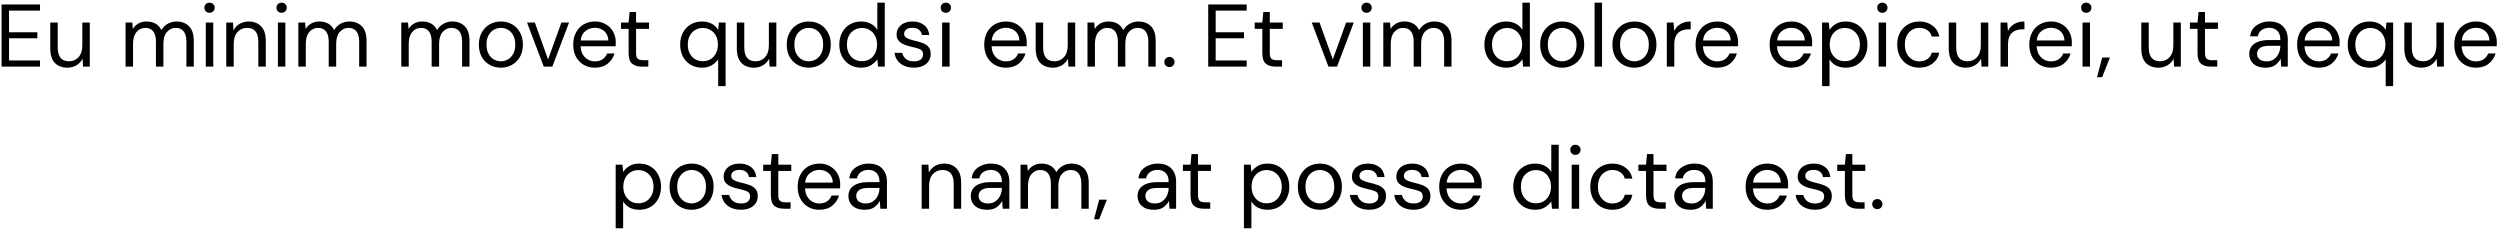 <svg width="563" height="52" viewBox="0 0 563 52" fill="none" xmlns="http://www.w3.org/2000/svg">
<path d="M0.351 15V1H9.011V2.38H2.031V7.26H8.411V8.62H2.031V13.62H9.011V15H0.351ZM20.22 5.08V15H18.7L18.6 13.22C18.28 13.847 17.82 14.34 17.22 14.7C16.62 15.06 15.94 15.24 15.18 15.24C14.007 15.24 13.067 14.887 12.36 14.18C11.667 13.46 11.32 12.36 11.32 10.88V5.08H13V10.7C13 12.767 13.854 13.8 15.56 13.8C16.413 13.8 17.12 13.493 17.68 12.88C18.253 12.253 18.54 11.367 18.54 10.22V5.08H20.22ZM28.278 15V5.08H29.798L29.918 6.52C30.238 5.987 30.665 5.573 31.198 5.28C31.732 4.987 32.332 4.84 32.998 4.84C33.785 4.84 34.458 5 35.018 5.32C35.592 5.64 36.032 6.127 36.338 6.78C36.685 6.18 37.158 5.707 37.758 5.36C38.372 5.013 39.032 4.84 39.738 4.84C40.925 4.84 41.872 5.2 42.578 5.92C43.285 6.627 43.638 7.72 43.638 9.2V15H41.978V9.38C41.978 8.353 41.772 7.58 41.358 7.06C40.945 6.54 40.352 6.28 39.578 6.28C38.778 6.28 38.112 6.593 37.578 7.22C37.058 7.833 36.798 8.713 36.798 9.86V15H35.118V9.38C35.118 8.353 34.912 7.58 34.498 7.06C34.085 6.54 33.492 6.28 32.718 6.28C31.932 6.28 31.272 6.593 30.738 7.22C30.218 7.833 29.958 8.713 29.958 9.86V15H28.278ZM47.189 2.88C46.856 2.88 46.576 2.773 46.349 2.56C46.136 2.333 46.029 2.053 46.029 1.72C46.029 1.4 46.136 1.133 46.349 0.92C46.576 0.707 46.856 0.6 47.189 0.6C47.509 0.6 47.782 0.707 48.009 0.92C48.236 1.133 48.349 1.4 48.349 1.72C48.349 2.053 48.236 2.333 48.009 2.56C47.782 2.773 47.509 2.88 47.189 2.88ZM46.349 15V5.08H48.029V15H46.349ZM50.954 15V5.08H52.474L52.574 6.86C52.894 6.233 53.354 5.74 53.954 5.38C54.554 5.02 55.234 4.84 55.994 4.84C57.168 4.84 58.101 5.2 58.794 5.92C59.501 6.627 59.854 7.72 59.854 9.2V15H58.174V9.38C58.174 7.313 57.321 6.28 55.614 6.28C54.761 6.28 54.048 6.593 53.474 7.22C52.914 7.833 52.634 8.713 52.634 9.86V15H50.954ZM63.419 2.88C63.086 2.88 62.806 2.773 62.58 2.56C62.366 2.333 62.26 2.053 62.26 1.72C62.26 1.4 62.366 1.133 62.58 0.92C62.806 0.707 63.086 0.6 63.419 0.6C63.739 0.6 64.013 0.707 64.24 0.92C64.466 1.133 64.579 1.4 64.579 1.72C64.579 2.053 64.466 2.333 64.24 2.56C64.013 2.773 63.739 2.88 63.419 2.88ZM62.58 15V5.08H64.26V15H62.58ZM67.185 15V5.08H68.705L68.825 6.52C69.145 5.987 69.571 5.573 70.105 5.28C70.638 4.987 71.238 4.84 71.905 4.84C72.691 4.84 73.365 5 73.925 5.32C74.498 5.64 74.938 6.127 75.245 6.78C75.591 6.18 76.065 5.707 76.665 5.36C77.278 5.013 77.938 4.84 78.645 4.84C79.831 4.84 80.778 5.2 81.485 5.92C82.191 6.627 82.545 7.72 82.545 9.2V15H80.885V9.38C80.885 8.353 80.678 7.58 80.265 7.06C79.851 6.54 79.258 6.28 78.485 6.28C77.685 6.28 77.018 6.593 76.485 7.22C75.965 7.833 75.705 8.713 75.705 9.86V15H74.025V9.38C74.025 8.353 73.818 7.58 73.405 7.06C72.991 6.54 72.398 6.28 71.625 6.28C70.838 6.28 70.178 6.593 69.645 7.22C69.125 7.833 68.865 8.713 68.865 9.86V15H67.185ZM90.368 15V5.08H91.888L92.008 6.52C92.328 5.987 92.755 5.573 93.288 5.28C93.822 4.987 94.422 4.84 95.088 4.84C95.875 4.84 96.548 5 97.108 5.32C97.682 5.64 98.122 6.127 98.428 6.78C98.775 6.18 99.248 5.707 99.848 5.36C100.462 5.013 101.122 4.84 101.828 4.84C103.015 4.84 103.962 5.2 104.668 5.92C105.375 6.627 105.728 7.72 105.728 9.2V15H104.068V9.38C104.068 8.353 103.862 7.58 103.448 7.06C103.035 6.54 102.442 6.28 101.668 6.28C100.868 6.28 100.202 6.593 99.668 7.22C99.148 7.833 98.888 8.713 98.888 9.86V15H97.208V9.38C97.208 8.353 97.002 7.58 96.588 7.06C96.175 6.54 95.582 6.28 94.808 6.28C94.022 6.28 93.362 6.593 92.828 7.22C92.308 7.833 92.048 8.713 92.048 9.86V15H90.368ZM112.779 15.24C111.846 15.24 111.006 15.027 110.259 14.6C109.512 14.173 108.919 13.573 108.479 12.8C108.052 12.013 107.839 11.093 107.839 10.04C107.839 8.987 108.059 8.073 108.499 7.3C108.939 6.513 109.532 5.907 110.279 5.48C111.039 5.053 111.886 4.84 112.819 4.84C113.752 4.84 114.592 5.053 115.339 5.48C116.086 5.907 116.672 6.513 117.099 7.3C117.539 8.073 117.759 8.987 117.759 10.04C117.759 11.093 117.539 12.013 117.099 12.8C116.659 13.573 116.059 14.173 115.299 14.6C114.552 15.027 113.712 15.24 112.779 15.24ZM112.779 13.8C113.352 13.8 113.886 13.66 114.379 13.38C114.872 13.1 115.272 12.68 115.579 12.12C115.886 11.56 116.039 10.867 116.039 10.04C116.039 9.213 115.886 8.52 115.579 7.96C115.286 7.4 114.892 6.98 114.399 6.7C113.906 6.42 113.379 6.28 112.819 6.28C112.246 6.28 111.712 6.42 111.219 6.7C110.726 6.98 110.326 7.4 110.019 7.96C109.712 8.52 109.559 9.213 109.559 10.04C109.559 10.867 109.712 11.56 110.019 12.12C110.326 12.68 110.719 13.1 111.199 13.38C111.692 13.66 112.219 13.8 112.779 13.8ZM122.447 15L118.687 5.08H120.447L123.427 13.38L126.427 5.08H128.147L124.387 15H122.447ZM133.969 15.24C133.022 15.24 132.182 15.027 131.449 14.6C130.716 14.16 130.136 13.553 129.709 12.78C129.296 12.007 129.089 11.093 129.089 10.04C129.089 9 129.296 8.093 129.709 7.32C130.122 6.533 130.696 5.927 131.429 5.5C132.176 5.06 133.036 4.84 134.009 4.84C134.969 4.84 135.796 5.06 136.489 5.5C137.196 5.927 137.736 6.493 138.109 7.2C138.482 7.907 138.669 8.667 138.669 9.48C138.669 9.627 138.662 9.773 138.649 9.92C138.649 10.067 138.649 10.233 138.649 10.42H130.749C130.789 11.18 130.962 11.813 131.269 12.32C131.589 12.813 131.982 13.187 132.449 13.44C132.929 13.693 133.436 13.82 133.969 13.82C134.662 13.82 135.242 13.66 135.709 13.34C136.176 13.02 136.516 12.587 136.729 12.04H138.389C138.122 12.96 137.609 13.727 136.849 14.34C136.102 14.94 135.142 15.24 133.969 15.24ZM133.969 6.26C133.169 6.26 132.456 6.507 131.829 7C131.216 7.48 130.862 8.187 130.769 9.12H137.009C136.969 8.227 136.662 7.527 136.089 7.02C135.516 6.513 134.809 6.26 133.969 6.26ZM144.484 15C143.577 15 142.864 14.78 142.344 14.34C141.824 13.9 141.564 13.107 141.564 11.96V6.5H139.844V5.08H141.564L141.784 2.7H143.244V5.08H146.164V6.5H143.244V11.96C143.244 12.587 143.37 13.013 143.624 13.24C143.877 13.453 144.324 13.56 144.964 13.56H146.004V15H144.484ZM161.731 19.4V13.36C161.411 13.84 160.951 14.273 160.351 14.66C159.751 15.047 158.998 15.24 158.091 15.24C157.104 15.24 156.238 15.013 155.491 14.56C154.758 14.107 154.184 13.487 153.771 12.7C153.371 11.913 153.171 11.02 153.171 10.02C153.171 9.02 153.378 8.133 153.791 7.36C154.204 6.573 154.778 5.96 155.511 5.52C156.244 5.067 157.111 4.84 158.111 4.84C158.924 4.84 159.644 5.007 160.271 5.34C160.898 5.673 161.384 6.14 161.731 6.74L161.891 5.08H163.411V19.4H161.731ZM158.271 13.78C158.938 13.78 159.524 13.627 160.031 13.32C160.551 13 160.951 12.56 161.231 12C161.524 11.44 161.671 10.787 161.671 10.04C161.671 9.293 161.524 8.64 161.231 8.08C160.951 7.52 160.551 7.087 160.031 6.78C159.524 6.46 158.938 6.3 158.271 6.3C157.618 6.3 157.031 6.46 156.511 6.78C156.004 7.087 155.604 7.52 155.311 8.08C155.031 8.64 154.891 9.293 154.891 10.04C154.891 10.787 155.031 11.44 155.311 12C155.604 12.56 156.004 13 156.511 13.32C157.031 13.627 157.618 13.78 158.271 13.78ZM174.83 5.08V15H173.31L173.21 13.22C172.89 13.847 172.43 14.34 171.83 14.7C171.23 15.06 170.55 15.24 169.79 15.24C168.616 15.24 167.676 14.887 166.97 14.18C166.276 13.46 165.93 12.36 165.93 10.88V5.08H167.61V10.7C167.61 12.767 168.463 13.8 170.17 13.8C171.023 13.8 171.73 13.493 172.29 12.88C172.863 12.253 173.15 11.367 173.15 10.22V5.08H174.83ZM182.115 15.24C181.182 15.24 180.342 15.027 179.595 14.6C178.848 14.173 178.255 13.573 177.815 12.8C177.388 12.013 177.175 11.093 177.175 10.04C177.175 8.987 177.395 8.073 177.835 7.3C178.275 6.513 178.868 5.907 179.615 5.48C180.375 5.053 181.222 4.84 182.155 4.84C183.088 4.84 183.928 5.053 184.675 5.48C185.422 5.907 186.008 6.513 186.435 7.3C186.875 8.073 187.095 8.987 187.095 10.04C187.095 11.093 186.875 12.013 186.435 12.8C185.995 13.573 185.395 14.173 184.635 14.6C183.888 15.027 183.048 15.24 182.115 15.24ZM182.115 13.8C182.688 13.8 183.222 13.66 183.715 13.38C184.208 13.1 184.608 12.68 184.915 12.12C185.222 11.56 185.375 10.867 185.375 10.04C185.375 9.213 185.222 8.52 184.915 7.96C184.622 7.4 184.228 6.98 183.735 6.7C183.242 6.42 182.715 6.28 182.155 6.28C181.582 6.28 181.048 6.42 180.555 6.7C180.062 6.98 179.662 7.4 179.355 7.96C179.048 8.52 178.895 9.213 178.895 10.04C178.895 10.867 179.048 11.56 179.355 12.12C179.662 12.68 180.055 13.1 180.535 13.38C181.028 13.66 181.555 13.8 182.115 13.8ZM193.931 15.24C192.944 15.24 192.077 15.013 191.331 14.56C190.597 14.107 190.024 13.487 189.611 12.7C189.211 11.913 189.011 11.02 189.011 10.02C189.011 9.02 189.217 8.133 189.631 7.36C190.044 6.573 190.617 5.96 191.351 5.52C192.084 5.067 192.951 4.84 193.951 4.84C194.764 4.84 195.484 5.007 196.111 5.34C196.737 5.673 197.224 6.14 197.571 6.74V0.6H199.251V15H197.731L197.571 13.36C197.251 13.84 196.791 14.273 196.191 14.66C195.591 15.047 194.837 15.24 193.931 15.24ZM194.111 13.78C194.777 13.78 195.364 13.627 195.871 13.32C196.391 13 196.791 12.56 197.071 12C197.364 11.44 197.511 10.787 197.511 10.04C197.511 9.293 197.364 8.64 197.071 8.08C196.791 7.52 196.391 7.087 195.871 6.78C195.364 6.46 194.777 6.3 194.111 6.3C193.457 6.3 192.871 6.46 192.351 6.78C191.844 7.087 191.444 7.52 191.151 8.08C190.871 8.64 190.731 9.293 190.731 10.04C190.731 10.787 190.871 11.44 191.151 12C191.444 12.56 191.844 13 192.351 13.32C192.871 13.627 193.457 13.78 194.111 13.78ZM205.789 15.24C204.603 15.24 203.616 14.94 202.829 14.34C202.043 13.74 201.583 12.927 201.449 11.9H203.169C203.276 12.42 203.549 12.873 203.989 13.26C204.443 13.633 205.049 13.82 205.809 13.82C206.516 13.82 207.036 13.673 207.369 13.38C207.703 13.073 207.869 12.713 207.869 12.3C207.869 11.7 207.649 11.3 207.209 11.1C206.783 10.9 206.176 10.72 205.389 10.56C204.856 10.453 204.323 10.3 203.789 10.1C203.256 9.9 202.809 9.62 202.449 9.26C202.089 8.887 201.909 8.4 201.909 7.8C201.909 6.933 202.229 6.227 202.869 5.68C203.523 5.12 204.403 4.84 205.509 4.84C206.563 4.84 207.423 5.107 208.089 5.64C208.769 6.16 209.163 6.907 209.269 7.88H207.609C207.543 7.373 207.323 6.98 206.949 6.7C206.589 6.407 206.103 6.26 205.489 6.26C204.889 6.26 204.423 6.387 204.089 6.64C203.769 6.893 203.609 7.227 203.609 7.64C203.609 8.04 203.816 8.353 204.229 8.58C204.656 8.807 205.229 9 205.949 9.16C206.563 9.293 207.143 9.46 207.689 9.66C208.249 9.847 208.703 10.133 209.049 10.52C209.409 10.893 209.589 11.44 209.589 12.16C209.603 13.053 209.263 13.793 208.569 14.38C207.889 14.953 206.963 15.24 205.789 15.24ZM213.009 2.88C212.676 2.88 212.396 2.773 212.169 2.56C211.956 2.333 211.849 2.053 211.849 1.72C211.849 1.4 211.956 1.133 212.169 0.92C212.396 0.707 212.676 0.6 213.009 0.6C213.329 0.6 213.603 0.707 213.829 0.92C214.056 1.133 214.169 1.4 214.169 1.72C214.169 2.053 214.056 2.333 213.829 2.56C213.603 2.773 213.329 2.88 213.009 2.88ZM212.169 15V5.08H213.849V15H212.169ZM226.528 15.24C225.581 15.24 224.741 15.027 224.008 14.6C223.274 14.16 222.694 13.553 222.268 12.78C221.854 12.007 221.648 11.093 221.648 10.04C221.648 9 221.854 8.093 222.268 7.32C222.681 6.533 223.254 5.927 223.988 5.5C224.734 5.06 225.594 4.84 226.567 4.84C227.528 4.84 228.354 5.06 229.048 5.5C229.754 5.927 230.294 6.493 230.668 7.2C231.041 7.907 231.228 8.667 231.228 9.48C231.228 9.627 231.221 9.773 231.208 9.92C231.208 10.067 231.208 10.233 231.208 10.42H223.308C223.348 11.18 223.521 11.813 223.828 12.32C224.148 12.813 224.541 13.187 225.008 13.44C225.488 13.693 225.994 13.82 226.528 13.82C227.221 13.82 227.801 13.66 228.268 13.34C228.734 13.02 229.074 12.587 229.288 12.04H230.948C230.681 12.96 230.168 13.727 229.408 14.34C228.661 14.94 227.701 15.24 226.528 15.24ZM226.528 6.26C225.728 6.26 225.014 6.507 224.388 7C223.774 7.48 223.421 8.187 223.327 9.12H229.568C229.528 8.227 229.221 7.527 228.648 7.02C228.074 6.513 227.368 6.26 226.528 6.26ZM242.134 5.08V15H240.614L240.514 13.22C240.194 13.847 239.734 14.34 239.134 14.7C238.534 15.06 237.854 15.24 237.094 15.24C235.921 15.24 234.981 14.887 234.274 14.18C233.581 13.46 233.234 12.36 233.234 10.88V5.08H234.914V10.7C234.914 12.767 235.768 13.8 237.474 13.8C238.328 13.8 239.034 13.493 239.594 12.88C240.168 12.253 240.454 11.367 240.454 10.22V5.08H242.134ZM244.9 15V5.08H246.42L246.54 6.52C246.86 5.987 247.286 5.573 247.82 5.28C248.353 4.987 248.953 4.84 249.62 4.84C250.406 4.84 251.08 5 251.64 5.32C252.213 5.64 252.653 6.127 252.96 6.78C253.306 6.18 253.78 5.707 254.38 5.36C254.993 5.013 255.653 4.84 256.36 4.84C257.546 4.84 258.493 5.2 259.2 5.92C259.906 6.627 260.26 7.72 260.26 9.2V15H258.6V9.38C258.6 8.353 258.393 7.58 257.98 7.06C257.566 6.54 256.973 6.28 256.2 6.28C255.4 6.28 254.733 6.593 254.2 7.22C253.68 7.833 253.42 8.713 253.42 9.86V15H251.74V9.38C251.74 8.353 251.533 7.58 251.12 7.06C250.706 6.54 250.113 6.28 249.34 6.28C248.553 6.28 247.893 6.593 247.36 7.22C246.84 7.833 246.58 8.713 246.58 9.86V15H244.9ZM263.37 15.1C263.037 15.1 262.757 14.993 262.53 14.78C262.317 14.553 262.21 14.28 262.21 13.96C262.21 13.64 262.317 13.373 262.53 13.16C262.757 12.933 263.037 12.82 263.37 12.82C263.69 12.82 263.957 12.933 264.17 13.16C264.397 13.373 264.51 13.64 264.51 13.96C264.51 14.28 264.397 14.553 264.17 14.78C263.957 14.993 263.69 15.1 263.37 15.1ZM272.089 15V1H280.749V2.38H273.769V7.26H280.149V8.62H273.769V13.62H280.749V15H272.089ZM287.198 15C286.292 15 285.578 14.78 285.058 14.34C284.538 13.9 284.278 13.107 284.278 11.96V6.5H282.558V5.08H284.278L284.498 2.7H285.958V5.08H288.878V6.5H285.958V11.96C285.958 12.587 286.085 13.013 286.338 13.24C286.592 13.453 287.038 13.56 287.678 13.56H288.718V15H287.198ZM299.166 15L295.406 5.08H297.166L300.146 13.38L303.146 5.08H304.866L301.106 15H299.166ZM307.755 2.88C307.422 2.88 307.142 2.773 306.915 2.56C306.702 2.333 306.595 2.053 306.595 1.72C306.595 1.4 306.702 1.133 306.915 0.92C307.142 0.707 307.422 0.6 307.755 0.6C308.075 0.6 308.349 0.707 308.575 0.92C308.802 1.133 308.915 1.4 308.915 1.72C308.915 2.053 308.802 2.333 308.575 2.56C308.349 2.773 308.075 2.88 307.755 2.88ZM306.915 15V5.08H308.595V15H306.915ZM311.521 15V5.08H313.041L313.161 6.52C313.481 5.987 313.907 5.573 314.441 5.28C314.974 4.987 315.574 4.84 316.241 4.84C317.027 4.84 317.701 5 318.261 5.32C318.834 5.64 319.274 6.127 319.581 6.78C319.927 6.18 320.401 5.707 321.001 5.36C321.614 5.013 322.274 4.84 322.981 4.84C324.167 4.84 325.114 5.2 325.821 5.92C326.527 6.627 326.881 7.72 326.881 9.2V15H325.221V9.38C325.221 8.353 325.014 7.58 324.601 7.06C324.187 6.54 323.594 6.28 322.821 6.28C322.021 6.28 321.354 6.593 320.821 7.22C320.301 7.833 320.041 8.713 320.041 9.86V15H318.361V9.38C318.361 8.353 318.154 7.58 317.741 7.06C317.327 6.54 316.734 6.28 315.961 6.28C315.174 6.28 314.514 6.593 313.981 7.22C313.461 7.833 313.201 8.713 313.201 9.86V15H311.521ZM339.204 15.24C338.218 15.24 337.351 15.013 336.604 14.56C335.871 14.107 335.298 13.487 334.884 12.7C334.484 11.913 334.284 11.02 334.284 10.02C334.284 9.02 334.491 8.133 334.904 7.36C335.318 6.573 335.891 5.96 336.624 5.52C337.358 5.067 338.224 4.84 339.224 4.84C340.038 4.84 340.758 5.007 341.384 5.34C342.011 5.673 342.498 6.14 342.844 6.74V0.6H344.524V15H343.004L342.844 13.36C342.524 13.84 342.064 14.273 341.464 14.66C340.864 15.047 340.111 15.24 339.204 15.24ZM339.384 13.78C340.051 13.78 340.638 13.627 341.144 13.32C341.664 13 342.064 12.56 342.344 12C342.638 11.44 342.784 10.787 342.784 10.04C342.784 9.293 342.638 8.64 342.344 8.08C342.064 7.52 341.664 7.087 341.144 6.78C340.638 6.46 340.051 6.3 339.384 6.3C338.731 6.3 338.144 6.46 337.624 6.78C337.118 7.087 336.718 7.52 336.424 8.08C336.144 8.64 336.004 9.293 336.004 10.04C336.004 10.787 336.144 11.44 336.424 12C336.718 12.56 337.118 13 337.624 13.32C338.144 13.627 338.731 13.78 339.384 13.78ZM351.783 15.24C350.849 15.24 350.009 15.027 349.263 14.6C348.516 14.173 347.923 13.573 347.483 12.8C347.056 12.013 346.843 11.093 346.843 10.04C346.843 8.987 347.063 8.073 347.503 7.3C347.943 6.513 348.536 5.907 349.283 5.48C350.043 5.053 350.889 4.84 351.823 4.84C352.756 4.84 353.596 5.053 354.343 5.48C355.089 5.907 355.676 6.513 356.103 7.3C356.543 8.073 356.763 8.987 356.763 10.04C356.763 11.093 356.543 12.013 356.103 12.8C355.663 13.573 355.063 14.173 354.303 14.6C353.556 15.027 352.716 15.24 351.783 15.24ZM351.783 13.8C352.356 13.8 352.889 13.66 353.383 13.38C353.876 13.1 354.276 12.68 354.583 12.12C354.889 11.56 355.043 10.867 355.043 10.04C355.043 9.213 354.889 8.52 354.583 7.96C354.289 7.4 353.896 6.98 353.403 6.7C352.909 6.42 352.383 6.28 351.823 6.28C351.249 6.28 350.716 6.42 350.223 6.7C349.729 6.98 349.329 7.4 349.023 7.96C348.716 8.52 348.563 9.213 348.563 10.04C348.563 10.867 348.716 11.56 349.023 12.12C349.329 12.68 349.723 13.1 350.203 13.38C350.696 13.66 351.223 13.8 351.783 13.8ZM359.099 15V0.6H360.779V15H359.099ZM368.052 15.24C367.119 15.24 366.279 15.027 365.532 14.6C364.786 14.173 364.192 13.573 363.752 12.8C363.326 12.013 363.112 11.093 363.112 10.04C363.112 8.987 363.332 8.073 363.772 7.3C364.212 6.513 364.806 5.907 365.552 5.48C366.312 5.053 367.159 4.84 368.092 4.84C369.026 4.84 369.866 5.053 370.612 5.48C371.359 5.907 371.946 6.513 372.372 7.3C372.812 8.073 373.032 8.987 373.032 10.04C373.032 11.093 372.812 12.013 372.372 12.8C371.932 13.573 371.332 14.173 370.572 14.6C369.826 15.027 368.986 15.24 368.052 15.24ZM368.052 13.8C368.626 13.8 369.159 13.66 369.652 13.38C370.146 13.1 370.546 12.68 370.852 12.12C371.159 11.56 371.312 10.867 371.312 10.04C371.312 9.213 371.159 8.52 370.852 7.96C370.559 7.4 370.166 6.98 369.672 6.7C369.179 6.42 368.652 6.28 368.092 6.28C367.519 6.28 366.986 6.42 366.492 6.7C365.999 6.98 365.599 7.4 365.292 7.96C364.986 8.52 364.832 9.213 364.832 10.04C364.832 10.867 364.986 11.56 365.292 12.12C365.599 12.68 365.992 13.1 366.472 13.38C366.966 13.66 367.492 13.8 368.052 13.8ZM375.368 15V5.08H376.888L377.028 6.98C377.335 6.327 377.802 5.807 378.428 5.42C379.055 5.033 379.828 4.84 380.748 4.84V6.6H380.288C379.702 6.6 379.162 6.707 378.668 6.92C378.175 7.12 377.782 7.467 377.488 7.96C377.195 8.453 377.048 9.133 377.048 10V15H375.368ZM386.723 15.24C385.776 15.24 384.936 15.027 384.203 14.6C383.469 14.16 382.889 13.553 382.463 12.78C382.049 12.007 381.843 11.093 381.843 10.04C381.843 9 382.049 8.093 382.463 7.32C382.876 6.533 383.449 5.927 384.183 5.5C384.929 5.06 385.789 4.84 386.763 4.84C387.723 4.84 388.549 5.06 389.243 5.5C389.949 5.927 390.489 6.493 390.863 7.2C391.236 7.907 391.423 8.667 391.423 9.48C391.423 9.627 391.416 9.773 391.403 9.92C391.403 10.067 391.403 10.233 391.403 10.42H383.503C383.543 11.18 383.716 11.813 384.023 12.32C384.343 12.813 384.736 13.187 385.203 13.44C385.683 13.693 386.189 13.82 386.723 13.82C387.416 13.82 387.996 13.66 388.463 13.34C388.929 13.02 389.269 12.587 389.483 12.04H391.143C390.876 12.96 390.363 13.727 389.603 14.34C388.856 14.94 387.896 15.24 386.723 15.24ZM386.723 6.26C385.923 6.26 385.209 6.507 384.583 7C383.969 7.48 383.616 8.187 383.523 9.12H389.763C389.723 8.227 389.416 7.527 388.843 7.02C388.269 6.513 387.563 6.26 386.723 6.26ZM403.403 15.24C402.456 15.24 401.616 15.027 400.883 14.6C400.149 14.16 399.569 13.553 399.143 12.78C398.729 12.007 398.523 11.093 398.523 10.04C398.523 9 398.729 8.093 399.143 7.32C399.556 6.533 400.129 5.927 400.863 5.5C401.609 5.06 402.469 4.84 403.442 4.84C404.403 4.84 405.229 5.06 405.923 5.5C406.629 5.927 407.169 6.493 407.543 7.2C407.916 7.907 408.103 8.667 408.103 9.48C408.103 9.627 408.096 9.773 408.083 9.92C408.083 10.067 408.083 10.233 408.083 10.42H400.183C400.223 11.18 400.396 11.813 400.703 12.32C401.023 12.813 401.416 13.187 401.883 13.44C402.363 13.693 402.869 13.82 403.403 13.82C404.096 13.82 404.676 13.66 405.143 13.34C405.609 13.02 405.949 12.587 406.163 12.04H407.823C407.556 12.96 407.043 13.727 406.283 14.34C405.536 14.94 404.576 15.24 403.403 15.24ZM403.403 6.26C402.603 6.26 401.889 6.507 401.263 7C400.649 7.48 400.296 8.187 400.202 9.12H406.443C406.403 8.227 406.096 7.527 405.523 7.02C404.949 6.513 404.243 6.26 403.403 6.26ZM410.329 19.4V5.08H411.849L412.009 6.72C412.329 6.24 412.783 5.807 413.369 5.42C413.969 5.033 414.729 4.84 415.649 4.84C416.636 4.84 417.496 5.067 418.229 5.52C418.963 5.973 419.529 6.593 419.929 7.38C420.343 8.167 420.549 9.06 420.549 10.06C420.549 11.06 420.343 11.953 419.929 12.74C419.529 13.513 418.956 14.127 418.209 14.58C417.476 15.02 416.616 15.24 415.629 15.24C414.816 15.24 414.089 15.073 413.449 14.74C412.823 14.407 412.343 13.94 412.009 13.34V19.4H410.329ZM415.449 13.78C416.116 13.78 416.703 13.627 417.209 13.32C417.716 13 418.116 12.56 418.409 12C418.703 11.44 418.849 10.787 418.849 10.04C418.849 9.293 418.703 8.64 418.409 8.08C418.116 7.52 417.716 7.087 417.209 6.78C416.703 6.46 416.116 6.3 415.449 6.3C414.783 6.3 414.196 6.46 413.689 6.78C413.183 7.087 412.783 7.52 412.489 8.08C412.196 8.64 412.049 9.293 412.049 10.04C412.049 10.787 412.196 11.44 412.489 12C412.783 12.56 413.183 13 413.689 13.32C414.196 13.627 414.783 13.78 415.449 13.78ZM423.908 2.88C423.574 2.88 423.294 2.773 423.068 2.56C422.854 2.333 422.748 2.053 422.748 1.72C422.748 1.4 422.854 1.133 423.068 0.92C423.294 0.707 423.574 0.6 423.908 0.6C424.228 0.6 424.501 0.707 424.728 0.92C424.954 1.133 425.068 1.4 425.068 1.72C425.068 2.053 424.954 2.333 424.728 2.56C424.501 2.773 424.228 2.88 423.908 2.88ZM423.068 15V5.08H424.748V15H423.068ZM432.233 15.24C431.286 15.24 430.433 15.027 429.673 14.6C428.926 14.16 428.333 13.553 427.893 12.78C427.466 11.993 427.253 11.08 427.253 10.04C427.253 9 427.466 8.093 427.893 7.32C428.333 6.533 428.926 5.927 429.673 5.5C430.433 5.06 431.286 4.84 432.233 4.84C433.406 4.84 434.393 5.147 435.193 5.76C436.006 6.373 436.52 7.193 436.733 8.22H435.013C434.88 7.607 434.553 7.133 434.033 6.8C433.513 6.453 432.906 6.28 432.213 6.28C431.653 6.28 431.126 6.42 430.633 6.7C430.14 6.98 429.74 7.4 429.433 7.96C429.126 8.52 428.973 9.213 428.973 10.04C428.973 10.867 429.126 11.56 429.433 12.12C429.74 12.68 430.14 13.107 430.633 13.4C431.126 13.68 431.653 13.82 432.213 13.82C432.906 13.82 433.513 13.653 434.033 13.32C434.553 12.973 434.88 12.487 435.013 11.86H436.733C436.533 12.86 436.026 13.673 435.213 14.3C434.4 14.927 433.406 15.24 432.233 15.24ZM447.759 5.08V15H446.239L446.139 13.22C445.819 13.847 445.359 14.34 444.759 14.7C444.159 15.06 443.479 15.24 442.719 15.24C441.546 15.24 440.606 14.887 439.899 14.18C439.206 13.46 438.859 12.36 438.859 10.88V5.08H440.539V10.7C440.539 12.767 441.393 13.8 443.099 13.8C443.953 13.8 444.659 13.493 445.219 12.88C445.793 12.253 446.079 11.367 446.079 10.22V5.08H447.759ZM450.525 15V5.08H452.045L452.185 6.98C452.491 6.327 452.958 5.807 453.585 5.42C454.211 5.033 454.985 4.84 455.905 4.84V6.6H455.445C454.858 6.6 454.318 6.707 453.825 6.92C453.331 7.12 452.938 7.467 452.645 7.96C452.351 8.453 452.205 9.133 452.205 10V15H450.525ZM461.879 15.24C460.932 15.24 460.092 15.027 459.359 14.6C458.626 14.16 458.046 13.553 457.619 12.78C457.206 12.007 456.999 11.093 456.999 10.04C456.999 9 457.206 8.093 457.619 7.32C458.032 6.533 458.606 5.927 459.339 5.5C460.086 5.06 460.946 4.84 461.919 4.84C462.879 4.84 463.706 5.06 464.399 5.5C465.106 5.927 465.646 6.493 466.019 7.2C466.392 7.907 466.579 8.667 466.579 9.48C466.579 9.627 466.572 9.773 466.559 9.92C466.559 10.067 466.559 10.233 466.559 10.42H458.659C458.699 11.18 458.872 11.813 459.179 12.32C459.499 12.813 459.892 13.187 460.359 13.44C460.839 13.693 461.346 13.82 461.879 13.82C462.572 13.82 463.152 13.66 463.619 13.34C464.086 13.02 464.426 12.587 464.639 12.04H466.299C466.032 12.96 465.519 13.727 464.759 14.34C464.012 14.94 463.052 15.24 461.879 15.24ZM461.879 6.26C461.079 6.26 460.366 6.507 459.739 7C459.126 7.48 458.772 8.187 458.679 9.12H464.919C464.879 8.227 464.572 7.527 463.999 7.02C463.426 6.513 462.719 6.26 461.879 6.26ZM469.826 2.88C469.492 2.88 469.212 2.773 468.986 2.56C468.772 2.333 468.666 2.053 468.666 1.72C468.666 1.4 468.772 1.133 468.986 0.92C469.212 0.707 469.492 0.6 469.826 0.6C470.146 0.6 470.419 0.707 470.646 0.92C470.872 1.133 470.986 1.4 470.986 1.72C470.986 2.053 470.872 2.333 470.646 2.56C470.419 2.773 470.146 2.88 469.826 2.88ZM468.986 15V5.08H470.666V15H468.986ZM472.251 17.38L473.411 12.96H475.151L473.411 17.38H472.251ZM491.119 5.08V15H489.599L489.499 13.22C489.179 13.847 488.719 14.34 488.119 14.7C487.519 15.06 486.839 15.24 486.079 15.24C484.905 15.24 483.965 14.887 483.259 14.18C482.565 13.46 482.219 12.36 482.219 10.88V5.08H483.899V10.7C483.899 12.767 484.752 13.8 486.459 13.8C487.312 13.8 488.019 13.493 488.579 12.88C489.152 12.253 489.439 11.367 489.439 10.22V5.08H491.119ZM497.804 15C496.897 15 496.184 14.78 495.664 14.34C495.144 13.9 494.884 13.107 494.884 11.96V6.5H493.164V5.08H494.884L495.104 2.7H496.564V5.08H499.484V6.5H496.564V11.96C496.564 12.587 496.691 13.013 496.944 13.24C497.197 13.453 497.644 13.56 498.284 13.56H499.324V15H497.804ZM510.211 15.24C509.385 15.24 508.698 15.1 508.151 14.82C507.605 14.54 507.198 14.167 506.931 13.7C506.665 13.233 506.531 12.727 506.531 12.18C506.531 11.167 506.918 10.387 507.691 9.84C508.465 9.293 509.518 9.02 510.851 9.02H513.531V8.9C513.531 8.033 513.305 7.38 512.851 6.94C512.398 6.487 511.791 6.26 511.031 6.26C510.378 6.26 509.811 6.427 509.331 6.76C508.865 7.08 508.571 7.553 508.451 8.18H506.731C506.798 7.46 507.038 6.853 507.451 6.36C507.878 5.867 508.405 5.493 509.031 5.24C509.658 4.973 510.325 4.84 511.031 4.84C512.418 4.84 513.458 5.213 514.151 5.96C514.858 6.693 515.211 7.673 515.211 8.9V15H513.711L513.611 13.22C513.331 13.78 512.918 14.26 512.371 14.66C511.838 15.047 511.118 15.24 510.211 15.24ZM510.471 13.82C511.111 13.82 511.658 13.653 512.111 13.32C512.578 12.987 512.931 12.553 513.171 12.02C513.411 11.487 513.531 10.927 513.531 10.34V10.32H510.991C510.005 10.32 509.305 10.493 508.891 10.84C508.491 11.173 508.291 11.593 508.291 12.1C508.291 12.62 508.478 13.04 508.851 13.36C509.238 13.667 509.778 13.82 510.471 13.82ZM522.192 15.24C521.245 15.24 520.405 15.027 519.672 14.6C518.938 14.16 518.358 13.553 517.932 12.78C517.518 12.007 517.312 11.093 517.312 10.04C517.312 9 517.518 8.093 517.932 7.32C518.345 6.533 518.918 5.927 519.652 5.5C520.398 5.06 521.258 4.84 522.232 4.84C523.192 4.84 524.018 5.06 524.712 5.5C525.418 5.927 525.958 6.493 526.332 7.2C526.705 7.907 526.892 8.667 526.892 9.48C526.892 9.627 526.885 9.773 526.872 9.92C526.872 10.067 526.872 10.233 526.872 10.42H518.972C519.012 11.18 519.185 11.813 519.492 12.32C519.812 12.813 520.205 13.187 520.672 13.44C521.152 13.693 521.658 13.82 522.192 13.82C522.885 13.82 523.465 13.66 523.932 13.34C524.398 13.02 524.738 12.587 524.952 12.04H526.612C526.345 12.96 525.832 13.727 525.072 14.34C524.325 14.94 523.365 15.24 522.192 15.24ZM522.192 6.26C521.392 6.26 520.678 6.507 520.052 7C519.438 7.48 519.085 8.187 518.992 9.12H525.232C525.192 8.227 524.885 7.527 524.312 7.02C523.738 6.513 523.032 6.26 522.192 6.26ZM537.258 19.4V13.36C536.938 13.84 536.478 14.273 535.878 14.66C535.278 15.047 534.525 15.24 533.618 15.24C532.632 15.24 531.765 15.013 531.018 14.56C530.285 14.107 529.712 13.487 529.298 12.7C528.898 11.913 528.698 11.02 528.698 10.02C528.698 9.02 528.905 8.133 529.318 7.36C529.732 6.573 530.305 5.96 531.038 5.52C531.772 5.067 532.638 4.84 533.638 4.84C534.452 4.84 535.172 5.007 535.798 5.34C536.425 5.673 536.912 6.14 537.258 6.74L537.418 5.08H538.938V19.4H537.258ZM533.798 13.78C534.465 13.78 535.052 13.627 535.558 13.32C536.078 13 536.478 12.56 536.758 12C537.052 11.44 537.198 10.787 537.198 10.04C537.198 9.293 537.052 8.64 536.758 8.08C536.478 7.52 536.078 7.087 535.558 6.78C535.052 6.46 534.465 6.3 533.798 6.3C533.145 6.3 532.558 6.46 532.038 6.78C531.532 7.087 531.132 7.52 530.838 8.08C530.558 8.64 530.418 9.293 530.418 10.04C530.418 10.787 530.558 11.44 530.838 12C531.132 12.56 531.532 13 532.038 13.32C532.558 13.627 533.145 13.78 533.798 13.78ZM550.357 5.08V15H548.837L548.737 13.22C548.417 13.847 547.957 14.34 547.357 14.7C546.757 15.06 546.077 15.24 545.317 15.24C544.144 15.24 543.204 14.887 542.497 14.18C541.804 13.46 541.457 12.36 541.457 10.88V5.08H543.137V10.7C543.137 12.767 543.99 13.8 545.697 13.8C546.55 13.8 547.257 13.493 547.817 12.88C548.39 12.253 548.677 11.367 548.677 10.22V5.08H550.357ZM557.582 15.24C556.636 15.24 555.796 15.027 555.062 14.6C554.329 14.16 553.749 13.553 553.322 12.78C552.909 12.007 552.702 11.093 552.702 10.04C552.702 9 552.909 8.093 553.322 7.32C553.736 6.533 554.309 5.927 555.042 5.5C555.789 5.06 556.649 4.84 557.622 4.84C558.582 4.84 559.409 5.06 560.102 5.5C560.809 5.927 561.349 6.493 561.722 7.2C562.096 7.907 562.282 8.667 562.282 9.48C562.282 9.627 562.276 9.773 562.262 9.92C562.262 10.067 562.262 10.233 562.262 10.42H554.362C554.402 11.18 554.576 11.813 554.882 12.32C555.202 12.813 555.596 13.187 556.062 13.44C556.542 13.693 557.049 13.82 557.582 13.82C558.276 13.82 558.856 13.66 559.322 13.34C559.789 13.02 560.129 12.587 560.342 12.04H562.002C561.736 12.96 561.222 13.727 560.462 14.34C559.716 14.94 558.756 15.24 557.582 15.24ZM557.582 6.26C556.782 6.26 556.069 6.507 555.442 7C554.829 7.48 554.476 8.187 554.382 9.12H560.622C560.582 8.227 560.276 7.527 559.702 7.02C559.129 6.513 558.422 6.26 557.582 6.26ZM138.65 51.4V37.08H140.17L140.33 38.72C140.65 38.24 141.103 37.807 141.69 37.42C142.29 37.033 143.05 36.84 143.97 36.84C144.956 36.84 145.816 37.067 146.55 37.52C147.283 37.973 147.85 38.593 148.25 39.38C148.663 40.167 148.87 41.06 148.87 42.06C148.87 43.06 148.663 43.953 148.25 44.74C147.85 45.513 147.276 46.127 146.53 46.58C145.796 47.02 144.936 47.24 143.95 47.24C143.136 47.24 142.41 47.073 141.77 46.74C141.143 46.407 140.663 45.94 140.33 45.34V51.4H138.65ZM143.77 45.78C144.436 45.78 145.023 45.627 145.53 45.32C146.036 45 146.436 44.56 146.73 44C147.023 43.44 147.17 42.787 147.17 42.04C147.17 41.293 147.023 40.64 146.73 40.08C146.436 39.52 146.036 39.087 145.53 38.78C145.023 38.46 144.436 38.3 143.77 38.3C143.103 38.3 142.516 38.46 142.01 38.78C141.503 39.087 141.103 39.52 140.81 40.08C140.516 40.64 140.37 41.293 140.37 42.04C140.37 42.787 140.516 43.44 140.81 44C141.103 44.56 141.503 45 142.01 45.32C142.516 45.627 143.103 45.78 143.77 45.78ZM155.728 47.24C154.795 47.24 153.955 47.027 153.208 46.6C152.461 46.173 151.868 45.573 151.428 44.8C151.001 44.013 150.788 43.093 150.788 42.04C150.788 40.987 151.008 40.073 151.448 39.3C151.888 38.513 152.481 37.907 153.228 37.48C153.988 37.053 154.835 36.84 155.768 36.84C156.701 36.84 157.541 37.053 158.288 37.48C159.035 37.907 159.621 38.513 160.048 39.3C160.488 40.073 160.708 40.987 160.708 42.04C160.708 43.093 160.488 44.013 160.048 44.8C159.608 45.573 159.008 46.173 158.248 46.6C157.501 47.027 156.661 47.24 155.728 47.24ZM155.728 45.8C156.301 45.8 156.835 45.66 157.328 45.38C157.821 45.1 158.221 44.68 158.528 44.12C158.835 43.56 158.988 42.867 158.988 42.04C158.988 41.213 158.835 40.52 158.528 39.96C158.235 39.4 157.841 38.98 157.348 38.7C156.855 38.42 156.328 38.28 155.768 38.28C155.195 38.28 154.661 38.42 154.168 38.7C153.675 38.98 153.275 39.4 152.968 39.96C152.661 40.52 152.508 41.213 152.508 42.04C152.508 42.867 152.661 43.56 152.968 44.12C153.275 44.68 153.668 45.1 154.148 45.38C154.641 45.66 155.168 45.8 155.728 45.8ZM166.844 47.24C165.657 47.24 164.671 46.94 163.884 46.34C163.097 45.74 162.637 44.927 162.504 43.9H164.224C164.331 44.42 164.604 44.873 165.044 45.26C165.497 45.633 166.104 45.82 166.864 45.82C167.571 45.82 168.091 45.673 168.424 45.38C168.757 45.073 168.924 44.713 168.924 44.3C168.924 43.7 168.704 43.3 168.264 43.1C167.837 42.9 167.231 42.72 166.444 42.56C165.911 42.453 165.377 42.3 164.844 42.1C164.311 41.9 163.864 41.62 163.504 41.26C163.144 40.887 162.964 40.4 162.964 39.8C162.964 38.933 163.284 38.227 163.924 37.68C164.577 37.12 165.457 36.84 166.564 36.84C167.617 36.84 168.477 37.107 169.144 37.64C169.824 38.16 170.217 38.907 170.324 39.88H168.664C168.597 39.373 168.377 38.98 168.004 38.7C167.644 38.407 167.157 38.26 166.544 38.26C165.944 38.26 165.477 38.387 165.144 38.64C164.824 38.893 164.664 39.227 164.664 39.64C164.664 40.04 164.871 40.353 165.284 40.58C165.711 40.807 166.284 41 167.004 41.16C167.617 41.293 168.197 41.46 168.744 41.66C169.304 41.847 169.757 42.133 170.104 42.52C170.464 42.893 170.644 43.44 170.644 44.16C170.657 45.053 170.317 45.793 169.624 46.38C168.944 46.953 168.017 47.24 166.844 47.24ZM176.515 47C175.608 47 174.895 46.78 174.375 46.34C173.855 45.9 173.595 45.107 173.595 43.96V38.5H171.875V37.08H173.595L173.815 34.7H175.275V37.08H178.195V38.5H175.275V43.96C175.275 44.587 175.402 45.013 175.655 45.24C175.908 45.453 176.355 45.56 176.995 45.56H178.035V47H176.515ZM184.516 47.24C183.569 47.24 182.729 47.027 181.996 46.6C181.262 46.16 180.682 45.553 180.256 44.78C179.842 44.007 179.636 43.093 179.636 42.04C179.636 41 179.842 40.093 180.256 39.32C180.669 38.533 181.242 37.927 181.976 37.5C182.722 37.06 183.582 36.84 184.556 36.84C185.516 36.84 186.342 37.06 187.036 37.5C187.742 37.927 188.282 38.493 188.656 39.2C189.029 39.907 189.216 40.667 189.216 41.48C189.216 41.627 189.209 41.773 189.196 41.92C189.196 42.067 189.196 42.233 189.196 42.42H181.296C181.336 43.18 181.509 43.813 181.816 44.32C182.136 44.813 182.529 45.187 182.996 45.44C183.476 45.693 183.982 45.82 184.516 45.82C185.209 45.82 185.789 45.66 186.256 45.34C186.722 45.02 187.062 44.587 187.276 44.04H188.936C188.669 44.96 188.156 45.727 187.396 46.34C186.649 46.94 185.689 47.24 184.516 47.24ZM184.516 38.26C183.716 38.26 183.002 38.507 182.376 39C181.762 39.48 181.409 40.187 181.316 41.12H187.556C187.516 40.227 187.209 39.527 186.636 39.02C186.062 38.513 185.356 38.26 184.516 38.26ZM194.743 47.24C193.916 47.24 193.229 47.1 192.683 46.82C192.136 46.54 191.729 46.167 191.463 45.7C191.196 45.233 191.063 44.727 191.063 44.18C191.063 43.167 191.449 42.387 192.223 41.84C192.996 41.293 194.049 41.02 195.383 41.02H198.063V40.9C198.063 40.033 197.836 39.38 197.383 38.94C196.929 38.487 196.323 38.26 195.563 38.26C194.909 38.26 194.343 38.427 193.863 38.76C193.396 39.08 193.103 39.553 192.983 40.18H191.263C191.329 39.46 191.569 38.853 191.983 38.36C192.409 37.867 192.936 37.493 193.563 37.24C194.189 36.973 194.856 36.84 195.563 36.84C196.949 36.84 197.989 37.213 198.683 37.96C199.389 38.693 199.743 39.673 199.743 40.9V47H198.243L198.143 45.22C197.863 45.78 197.449 46.26 196.903 46.66C196.369 47.047 195.649 47.24 194.743 47.24ZM195.003 45.82C195.643 45.82 196.189 45.653 196.643 45.32C197.109 44.987 197.463 44.553 197.703 44.02C197.943 43.487 198.063 42.927 198.063 42.34V42.32H195.523C194.536 42.32 193.836 42.493 193.423 42.84C193.023 43.173 192.823 43.593 192.823 44.1C192.823 44.62 193.009 45.04 193.383 45.36C193.769 45.667 194.309 45.82 195.003 45.82ZM207.556 47V37.08H209.076L209.176 38.86C209.496 38.233 209.956 37.74 210.556 37.38C211.156 37.02 211.836 36.84 212.596 36.84C213.769 36.84 214.702 37.2 215.396 37.92C216.102 38.627 216.456 39.72 216.456 41.2V47H214.776V41.38C214.776 39.313 213.922 38.28 212.216 38.28C211.362 38.28 210.649 38.593 210.076 39.22C209.516 39.833 209.236 40.713 209.236 41.86V47H207.556ZM222.301 47.24C221.474 47.24 220.788 47.1 220.241 46.82C219.694 46.54 219.288 46.167 219.021 45.7C218.754 45.233 218.621 44.727 218.621 44.18C218.621 43.167 219.008 42.387 219.781 41.84C220.554 41.293 221.608 41.02 222.941 41.02H225.621V40.9C225.621 40.033 225.394 39.38 224.941 38.94C224.488 38.487 223.881 38.26 223.121 38.26C222.468 38.26 221.901 38.427 221.421 38.76C220.954 39.08 220.661 39.553 220.541 40.18H218.821C218.888 39.46 219.128 38.853 219.541 38.36C219.968 37.867 220.494 37.493 221.121 37.24C221.748 36.973 222.414 36.84 223.121 36.84C224.508 36.84 225.548 37.213 226.241 37.96C226.948 38.693 227.301 39.673 227.301 40.9V47H225.801L225.701 45.22C225.421 45.78 225.008 46.26 224.461 46.66C223.928 47.047 223.208 47.24 222.301 47.24ZM222.561 45.82C223.201 45.82 223.748 45.653 224.201 45.32C224.668 44.987 225.021 44.553 225.261 44.02C225.501 43.487 225.621 42.927 225.621 42.34V42.32H223.081C222.094 42.32 221.394 42.493 220.981 42.84C220.581 43.173 220.381 43.593 220.381 44.1C220.381 44.62 220.568 45.04 220.941 45.36C221.328 45.667 221.868 45.82 222.561 45.82ZM229.821 47V37.08H231.341L231.461 38.52C231.781 37.987 232.208 37.573 232.741 37.28C233.275 36.987 233.875 36.84 234.541 36.84C235.328 36.84 236.001 37 236.561 37.32C237.135 37.64 237.575 38.127 237.881 38.78C238.228 38.18 238.701 37.707 239.301 37.36C239.915 37.013 240.575 36.84 241.281 36.84C242.468 36.84 243.415 37.2 244.121 37.92C244.828 38.627 245.181 39.72 245.181 41.2V47H243.521V41.38C243.521 40.353 243.315 39.58 242.901 39.06C242.488 38.54 241.895 38.28 241.121 38.28C240.321 38.28 239.655 38.593 239.121 39.22C238.601 39.833 238.341 40.713 238.341 41.86V47H236.661V41.38C236.661 40.353 236.455 39.58 236.041 39.06C235.628 38.54 235.035 38.28 234.261 38.28C233.475 38.28 232.815 38.593 232.281 39.22C231.761 39.833 231.501 40.713 231.501 41.86V47H229.821ZM246.372 49.38L247.532 44.96H249.272L247.532 49.38H246.372ZM259.86 47.24C259.033 47.24 258.346 47.1 257.8 46.82C257.253 46.54 256.846 46.167 256.58 45.7C256.313 45.233 256.18 44.727 256.18 44.18C256.18 43.167 256.566 42.387 257.34 41.84C258.113 41.293 259.166 41.02 260.5 41.02H263.18V40.9C263.18 40.033 262.953 39.38 262.5 38.94C262.046 38.487 261.44 38.26 260.68 38.26C260.026 38.26 259.46 38.427 258.98 38.76C258.513 39.08 258.22 39.553 258.1 40.18H256.38C256.446 39.46 256.686 38.853 257.1 38.36C257.526 37.867 258.053 37.493 258.68 37.24C259.306 36.973 259.973 36.84 260.68 36.84C262.066 36.84 263.106 37.213 263.8 37.96C264.506 38.693 264.86 39.673 264.86 40.9V47H263.36L263.26 45.22C262.98 45.78 262.566 46.26 262.02 46.66C261.486 47.047 260.766 47.24 259.86 47.24ZM260.12 45.82C260.76 45.82 261.306 45.653 261.76 45.32C262.226 44.987 262.58 44.553 262.82 44.02C263.06 43.487 263.18 42.927 263.18 42.34V42.32H260.64C259.653 42.32 258.953 42.493 258.54 42.84C258.14 43.173 257.94 43.593 257.94 44.1C257.94 44.62 258.126 45.04 258.5 45.36C258.886 45.667 259.426 45.82 260.12 45.82ZM271.027 47C270.12 47 269.407 46.78 268.887 46.34C268.367 45.9 268.107 45.107 268.107 43.96V38.5H266.387V37.08H268.107L268.327 34.7H269.787V37.08H272.707V38.5H269.787V43.96C269.787 44.587 269.913 45.013 270.167 45.24C270.42 45.453 270.867 45.56 271.507 45.56H272.547V47H271.027ZM280.134 51.4V37.08H281.654L281.814 38.72C282.134 38.24 282.587 37.807 283.174 37.42C283.774 37.033 284.534 36.84 285.454 36.84C286.441 36.84 287.301 37.067 288.034 37.52C288.767 37.973 289.334 38.593 289.734 39.38C290.147 40.167 290.354 41.06 290.354 42.06C290.354 43.06 290.147 43.953 289.734 44.74C289.334 45.513 288.761 46.127 288.014 46.58C287.281 47.02 286.421 47.24 285.434 47.24C284.621 47.24 283.894 47.073 283.254 46.74C282.627 46.407 282.147 45.94 281.814 45.34V51.4H280.134ZM285.254 45.78C285.921 45.78 286.507 45.627 287.014 45.32C287.521 45 287.921 44.56 288.214 44C288.507 43.44 288.654 42.787 288.654 42.04C288.654 41.293 288.507 40.64 288.214 40.08C287.921 39.52 287.521 39.087 287.014 38.78C286.507 38.46 285.921 38.3 285.254 38.3C284.587 38.3 284.001 38.46 283.494 38.78C282.987 39.087 282.587 39.52 282.294 40.08C282.001 40.64 281.854 41.293 281.854 42.04C281.854 42.787 282.001 43.44 282.294 44C282.587 44.56 282.987 45 283.494 45.32C284.001 45.627 284.587 45.78 285.254 45.78ZM297.213 47.24C296.279 47.24 295.439 47.027 294.693 46.6C293.946 46.173 293.353 45.573 292.913 44.8C292.486 44.013 292.273 43.093 292.273 42.04C292.273 40.987 292.493 40.073 292.933 39.3C293.373 38.513 293.966 37.907 294.713 37.48C295.473 37.053 296.319 36.84 297.253 36.84C298.186 36.84 299.026 37.053 299.773 37.48C300.519 37.907 301.106 38.513 301.533 39.3C301.973 40.073 302.193 40.987 302.193 42.04C302.193 43.093 301.973 44.013 301.533 44.8C301.093 45.573 300.493 46.173 299.733 46.6C298.986 47.027 298.146 47.24 297.213 47.24ZM297.213 45.8C297.786 45.8 298.319 45.66 298.813 45.38C299.306 45.1 299.706 44.68 300.013 44.12C300.319 43.56 300.473 42.867 300.473 42.04C300.473 41.213 300.319 40.52 300.013 39.96C299.719 39.4 299.326 38.98 298.833 38.7C298.339 38.42 297.813 38.28 297.253 38.28C296.679 38.28 296.146 38.42 295.653 38.7C295.159 38.98 294.759 39.4 294.453 39.96C294.146 40.52 293.993 41.213 293.993 42.04C293.993 42.867 294.146 43.56 294.453 44.12C294.759 44.68 295.153 45.1 295.633 45.38C296.126 45.66 296.653 45.8 297.213 45.8ZM308.328 47.24C307.142 47.24 306.155 46.94 305.368 46.34C304.582 45.74 304.122 44.927 303.988 43.9H305.708C305.815 44.42 306.088 44.873 306.528 45.26C306.982 45.633 307.588 45.82 308.348 45.82C309.055 45.82 309.575 45.673 309.908 45.38C310.242 45.073 310.408 44.713 310.408 44.3C310.408 43.7 310.188 43.3 309.748 43.1C309.322 42.9 308.715 42.72 307.928 42.56C307.395 42.453 306.862 42.3 306.328 42.1C305.795 41.9 305.348 41.62 304.988 41.26C304.628 40.887 304.448 40.4 304.448 39.8C304.448 38.933 304.768 38.227 305.408 37.68C306.062 37.12 306.942 36.84 308.048 36.84C309.102 36.84 309.962 37.107 310.628 37.64C311.308 38.16 311.702 38.907 311.808 39.88H310.148C310.082 39.373 309.862 38.98 309.488 38.7C309.128 38.407 308.642 38.26 308.028 38.26C307.428 38.26 306.962 38.387 306.628 38.64C306.308 38.893 306.148 39.227 306.148 39.64C306.148 40.04 306.355 40.353 306.768 40.58C307.195 40.807 307.768 41 308.488 41.16C309.102 41.293 309.682 41.46 310.228 41.66C310.788 41.847 311.242 42.133 311.588 42.52C311.948 42.893 312.128 43.44 312.128 44.16C312.142 45.053 311.802 45.793 311.108 46.38C310.428 46.953 309.502 47.24 308.328 47.24ZM318.328 47.24C317.142 47.24 316.155 46.94 315.368 46.34C314.582 45.74 314.122 44.927 313.988 43.9H315.708C315.815 44.42 316.088 44.873 316.528 45.26C316.982 45.633 317.588 45.82 318.348 45.82C319.055 45.82 319.575 45.673 319.908 45.38C320.242 45.073 320.408 44.713 320.408 44.3C320.408 43.7 320.188 43.3 319.748 43.1C319.322 42.9 318.715 42.72 317.928 42.56C317.395 42.453 316.862 42.3 316.328 42.1C315.795 41.9 315.348 41.62 314.988 41.26C314.628 40.887 314.448 40.4 314.448 39.8C314.448 38.933 314.768 38.227 315.408 37.68C316.062 37.12 316.942 36.84 318.048 36.84C319.102 36.84 319.962 37.107 320.628 37.64C321.308 38.16 321.702 38.907 321.808 39.88H320.148C320.082 39.373 319.862 38.98 319.488 38.7C319.128 38.407 318.642 38.26 318.028 38.26C317.428 38.26 316.962 38.387 316.628 38.64C316.308 38.893 316.148 39.227 316.148 39.64C316.148 40.04 316.355 40.353 316.768 40.58C317.195 40.807 317.768 41 318.488 41.16C319.102 41.293 319.682 41.46 320.228 41.66C320.788 41.847 321.242 42.133 321.588 42.52C321.948 42.893 322.128 43.44 322.128 44.16C322.142 45.053 321.802 45.793 321.108 46.38C320.428 46.953 319.502 47.24 318.328 47.24ZM328.988 47.24C328.042 47.24 327.202 47.027 326.468 46.6C325.735 46.16 325.155 45.553 324.728 44.78C324.315 44.007 324.108 43.093 324.108 42.04C324.108 41 324.315 40.093 324.728 39.32C325.142 38.533 325.715 37.927 326.448 37.5C327.195 37.06 328.055 36.84 329.028 36.84C329.988 36.84 330.815 37.06 331.508 37.5C332.215 37.927 332.755 38.493 333.128 39.2C333.502 39.907 333.688 40.667 333.688 41.48C333.688 41.627 333.682 41.773 333.668 41.92C333.668 42.067 333.668 42.233 333.668 42.42H325.768C325.808 43.18 325.982 43.813 326.288 44.32C326.608 44.813 327.002 45.187 327.468 45.44C327.948 45.693 328.455 45.82 328.988 45.82C329.682 45.82 330.262 45.66 330.728 45.34C331.195 45.02 331.535 44.587 331.748 44.04H333.408C333.142 44.96 332.628 45.727 331.868 46.34C331.122 46.94 330.162 47.24 328.988 47.24ZM328.988 38.26C328.188 38.26 327.475 38.507 326.848 39C326.235 39.48 325.882 40.187 325.788 41.12H332.028C331.988 40.227 331.682 39.527 331.108 39.02C330.535 38.513 329.828 38.26 328.988 38.26ZM345.708 47.24C344.721 47.24 343.855 47.013 343.108 46.56C342.375 46.107 341.801 45.487 341.388 44.7C340.988 43.913 340.788 43.02 340.788 42.02C340.788 41.02 340.995 40.133 341.408 39.36C341.821 38.573 342.395 37.96 343.128 37.52C343.861 37.067 344.728 36.84 345.728 36.84C346.541 36.84 347.261 37.007 347.888 37.34C348.515 37.673 349.001 38.14 349.348 38.74V32.6H351.028V47H349.508L349.348 45.36C349.028 45.84 348.568 46.273 347.968 46.66C347.368 47.047 346.615 47.24 345.708 47.24ZM345.888 45.78C346.555 45.78 347.141 45.627 347.648 45.32C348.168 45 348.568 44.56 348.848 44C349.141 43.44 349.288 42.787 349.288 42.04C349.288 41.293 349.141 40.64 348.848 40.08C348.568 39.52 348.168 39.087 347.648 38.78C347.141 38.46 346.555 38.3 345.888 38.3C345.235 38.3 344.648 38.46 344.128 38.78C343.621 39.087 343.221 39.52 342.928 40.08C342.648 40.64 342.508 41.293 342.508 42.04C342.508 42.787 342.648 43.44 342.928 44C343.221 44.56 343.621 45 344.128 45.32C344.648 45.627 345.235 45.78 345.888 45.78ZM354.787 34.88C354.453 34.88 354.173 34.773 353.947 34.56C353.733 34.333 353.627 34.053 353.627 33.72C353.627 33.4 353.733 33.133 353.947 32.92C354.173 32.707 354.453 32.6 354.787 32.6C355.107 32.6 355.38 32.707 355.607 32.92C355.833 33.133 355.947 33.4 355.947 33.72C355.947 34.053 355.833 34.333 355.607 34.56C355.38 34.773 355.107 34.88 354.787 34.88ZM353.947 47V37.08H355.627V47H353.947ZM363.112 47.24C362.165 47.24 361.312 47.027 360.552 46.6C359.805 46.16 359.212 45.553 358.772 44.78C358.345 43.993 358.132 43.08 358.132 42.04C358.132 41 358.345 40.093 358.772 39.32C359.212 38.533 359.805 37.927 360.552 37.5C361.312 37.06 362.165 36.84 363.112 36.84C364.285 36.84 365.272 37.147 366.072 37.76C366.885 38.373 367.399 39.193 367.612 40.22H365.892C365.759 39.607 365.432 39.133 364.912 38.8C364.392 38.453 363.785 38.28 363.092 38.28C362.532 38.28 362.005 38.42 361.512 38.7C361.019 38.98 360.619 39.4 360.312 39.96C360.005 40.52 359.852 41.213 359.852 42.04C359.852 42.867 360.005 43.56 360.312 44.12C360.619 44.68 361.019 45.107 361.512 45.4C362.005 45.68 362.532 45.82 363.092 45.82C363.785 45.82 364.392 45.653 364.912 45.32C365.432 44.973 365.759 44.487 365.892 43.86H367.612C367.412 44.86 366.905 45.673 366.092 46.3C365.279 46.927 364.285 47.24 363.112 47.24ZM373.605 47C372.698 47 371.985 46.78 371.465 46.34C370.945 45.9 370.685 45.107 370.685 43.96V38.5H368.965V37.08H370.685L370.905 34.7H372.365V37.08H375.285V38.5H372.365V43.96C372.365 44.587 372.491 45.013 372.745 45.24C372.998 45.453 373.445 45.56 374.085 45.56H375.125V47H373.605ZM380.719 47.24C379.892 47.24 379.206 47.1 378.659 46.82C378.112 46.54 377.706 46.167 377.439 45.7C377.172 45.233 377.039 44.727 377.039 44.18C377.039 43.167 377.426 42.387 378.199 41.84C378.972 41.293 380.026 41.02 381.359 41.02H384.039V40.9C384.039 40.033 383.812 39.38 383.359 38.94C382.906 38.487 382.299 38.26 381.539 38.26C380.886 38.26 380.319 38.427 379.839 38.76C379.372 39.08 379.079 39.553 378.959 40.18H377.239C377.306 39.46 377.546 38.853 377.959 38.36C378.386 37.867 378.912 37.493 379.539 37.24C380.166 36.973 380.832 36.84 381.539 36.84C382.926 36.84 383.966 37.213 384.659 37.96C385.366 38.693 385.719 39.673 385.719 40.9V47H384.219L384.119 45.22C383.839 45.78 383.426 46.26 382.879 46.66C382.346 47.047 381.626 47.24 380.719 47.24ZM380.979 45.82C381.619 45.82 382.166 45.653 382.619 45.32C383.086 44.987 383.439 44.553 383.679 44.02C383.919 43.487 384.039 42.927 384.039 42.34V42.32H381.499C380.512 42.32 379.812 42.493 379.399 42.84C378.999 43.173 378.799 43.593 378.799 44.1C378.799 44.62 378.986 45.04 379.359 45.36C379.746 45.667 380.286 45.82 380.979 45.82ZM397.992 47.24C397.046 47.24 396.206 47.027 395.472 46.6C394.739 46.16 394.159 45.553 393.732 44.78C393.319 44.007 393.112 43.093 393.112 42.04C393.112 41 393.319 40.093 393.732 39.32C394.146 38.533 394.719 37.927 395.452 37.5C396.199 37.06 397.059 36.84 398.032 36.84C398.992 36.84 399.819 37.06 400.512 37.5C401.219 37.927 401.759 38.493 402.132 39.2C402.506 39.907 402.692 40.667 402.692 41.48C402.692 41.627 402.686 41.773 402.672 41.92C402.672 42.067 402.672 42.233 402.672 42.42H394.772C394.812 43.18 394.986 43.813 395.292 44.32C395.612 44.813 396.006 45.187 396.472 45.44C396.952 45.693 397.459 45.82 397.992 45.82C398.686 45.82 399.266 45.66 399.732 45.34C400.199 45.02 400.539 44.587 400.752 44.04H402.412C402.146 44.96 401.632 45.727 400.872 46.34C400.126 46.94 399.166 47.24 397.992 47.24ZM397.992 38.26C397.192 38.26 396.479 38.507 395.852 39C395.239 39.48 394.886 40.187 394.792 41.12H401.032C400.992 40.227 400.686 39.527 400.112 39.02C399.539 38.513 398.832 38.26 397.992 38.26ZM408.719 47.24C407.532 47.24 406.546 46.94 405.759 46.34C404.972 45.74 404.512 44.927 404.379 43.9H406.099C406.206 44.42 406.479 44.873 406.919 45.26C407.372 45.633 407.979 45.82 408.739 45.82C409.446 45.82 409.966 45.673 410.299 45.38C410.632 45.073 410.799 44.713 410.799 44.3C410.799 43.7 410.579 43.3 410.139 43.1C409.712 42.9 409.106 42.72 408.319 42.56C407.786 42.453 407.252 42.3 406.719 42.1C406.186 41.9 405.739 41.62 405.379 41.26C405.019 40.887 404.839 40.4 404.839 39.8C404.839 38.933 405.159 38.227 405.799 37.68C406.452 37.12 407.332 36.84 408.439 36.84C409.492 36.84 410.352 37.107 411.019 37.64C411.699 38.16 412.092 38.907 412.199 39.88H410.539C410.472 39.373 410.252 38.98 409.879 38.7C409.519 38.407 409.032 38.26 408.419 38.26C407.819 38.26 407.352 38.387 407.019 38.64C406.699 38.893 406.539 39.227 406.539 39.64C406.539 40.04 406.746 40.353 407.159 40.58C407.586 40.807 408.159 41 408.879 41.16C409.492 41.293 410.072 41.46 410.619 41.66C411.179 41.847 411.632 42.133 411.979 42.52C412.339 42.893 412.519 43.44 412.519 44.16C412.532 45.053 412.192 45.793 411.499 46.38C410.819 46.953 409.892 47.24 408.719 47.24ZM418.39 47C417.483 47 416.77 46.78 416.25 46.34C415.73 45.9 415.47 45.107 415.47 43.96V38.5H413.75V37.08H415.47L415.69 34.7H417.15V37.08H420.07V38.5H417.15V43.96C417.15 44.587 417.277 45.013 417.53 45.24C417.783 45.453 418.23 45.56 418.87 45.56H419.91V47H418.39ZM422.784 47.1C422.451 47.1 422.171 46.993 421.944 46.78C421.731 46.553 421.624 46.28 421.624 45.96C421.624 45.64 421.731 45.373 421.944 45.16C422.171 44.933 422.451 44.82 422.784 44.82C423.104 44.82 423.371 44.933 423.584 45.16C423.811 45.373 423.924 45.64 423.924 45.96C423.924 46.28 423.811 46.553 423.584 46.78C423.371 46.993 423.104 47.1 422.784 47.1Z" fill="black"/>
</svg>
